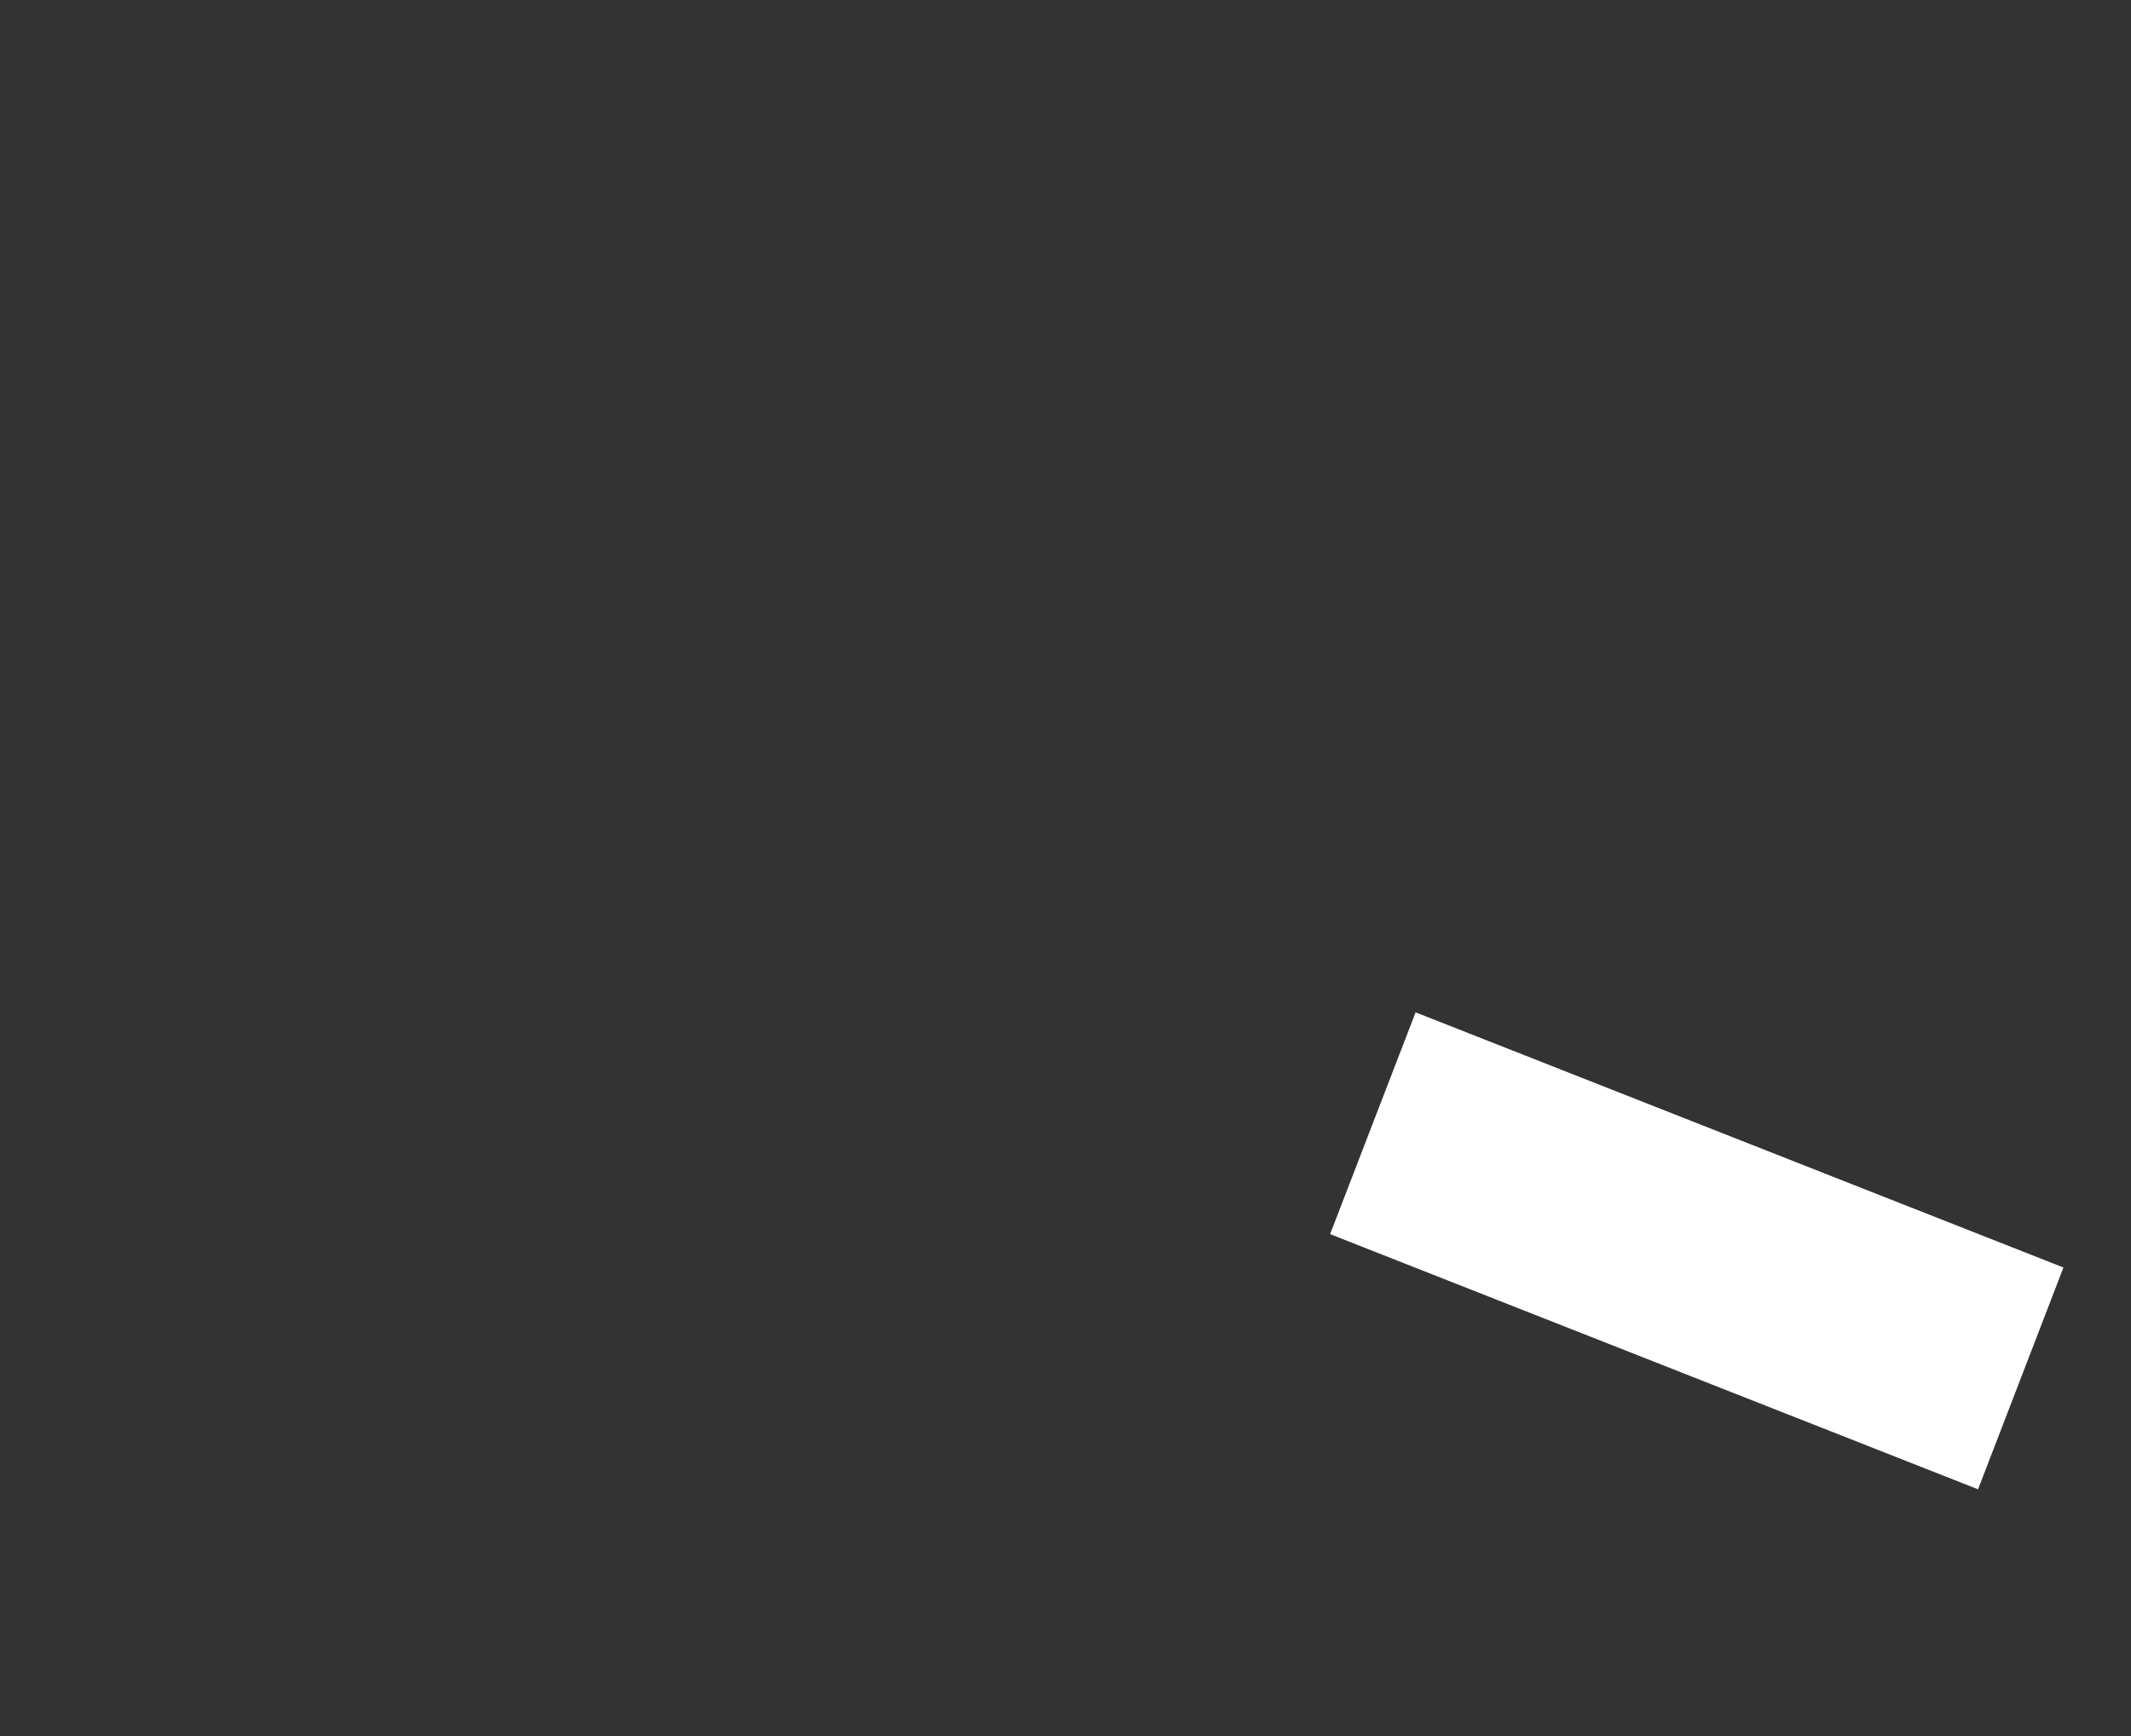 <svg width="27" height="22" viewBox="0 0 27 22" version="1.1" xmlns="http://www.w3.org/2000/svg" xmlns:xlink="http://www.w3.org/1999/xlink">
    <rect x="0" y="0" width="27" height="22" fill="#333333" stroke="none"/>
    <title>Group 3</title>
    <desc>Created using Figma</desc>
    <g id="Canvas" transform="translate(17659 20396)">
        <g id="Group 3">
            <g id="Group">
                <g id="Ellipse">
                    <mask id="mask0_outline_ins">
                        <path d="M 19.854 10.029C 19.854 15.569 15.41 20.059 9.927 20.059C 4.444 20.059 0 15.569 0 10.029C 0 4.49 4.444 0 9.927 0C 15.41 0 19.854 4.49 19.854 10.029Z" fill="white" transform="translate(-17658.9 -20395)"></path>
                    </mask>
                    <g mask="url(#mask0_outline_ins)">
                        <path d="M 16.854 10.029C 16.854 13.941 13.724 17.059 9.927 17.059L 9.927 23.059C 17.095 23.059 22.854 17.196 22.854 10.029L 16.854 10.029ZM 9.927 17.059C 6.13 17.059 3 13.941 3 10.029L -3 10.029C -3 17.196 2.759 23.059 9.927 23.059L 9.927 17.059ZM 3 10.029C 3 6.118 6.13 3 9.927 3L 9.927 -3C 2.759 -3 -3 2.863 -3 10.029L 3 10.029ZM 9.927 3C 13.724 3 16.854 6.118 16.854 10.029L 22.854 10.029C 22.854 2.863 17.095 -3 9.927 -3L 9.927 3Z" transform="translate(-17658.9 -20395)" fill="#FFFFFF"></path>
                    </g>
                </g>
                <g id="Line">
                    <path d="M 0.603 4.938L 8.716 1.373L 7.509 -1.373L -0.603 2.191L 0.603 4.938Z" transform="matrix(0.703 0.711 -0.703 0.711 -17639.1 -20384.3)" fill="#FFFFFF"></path>
                </g>
            </g>
        </g>
    </g>
</svg>